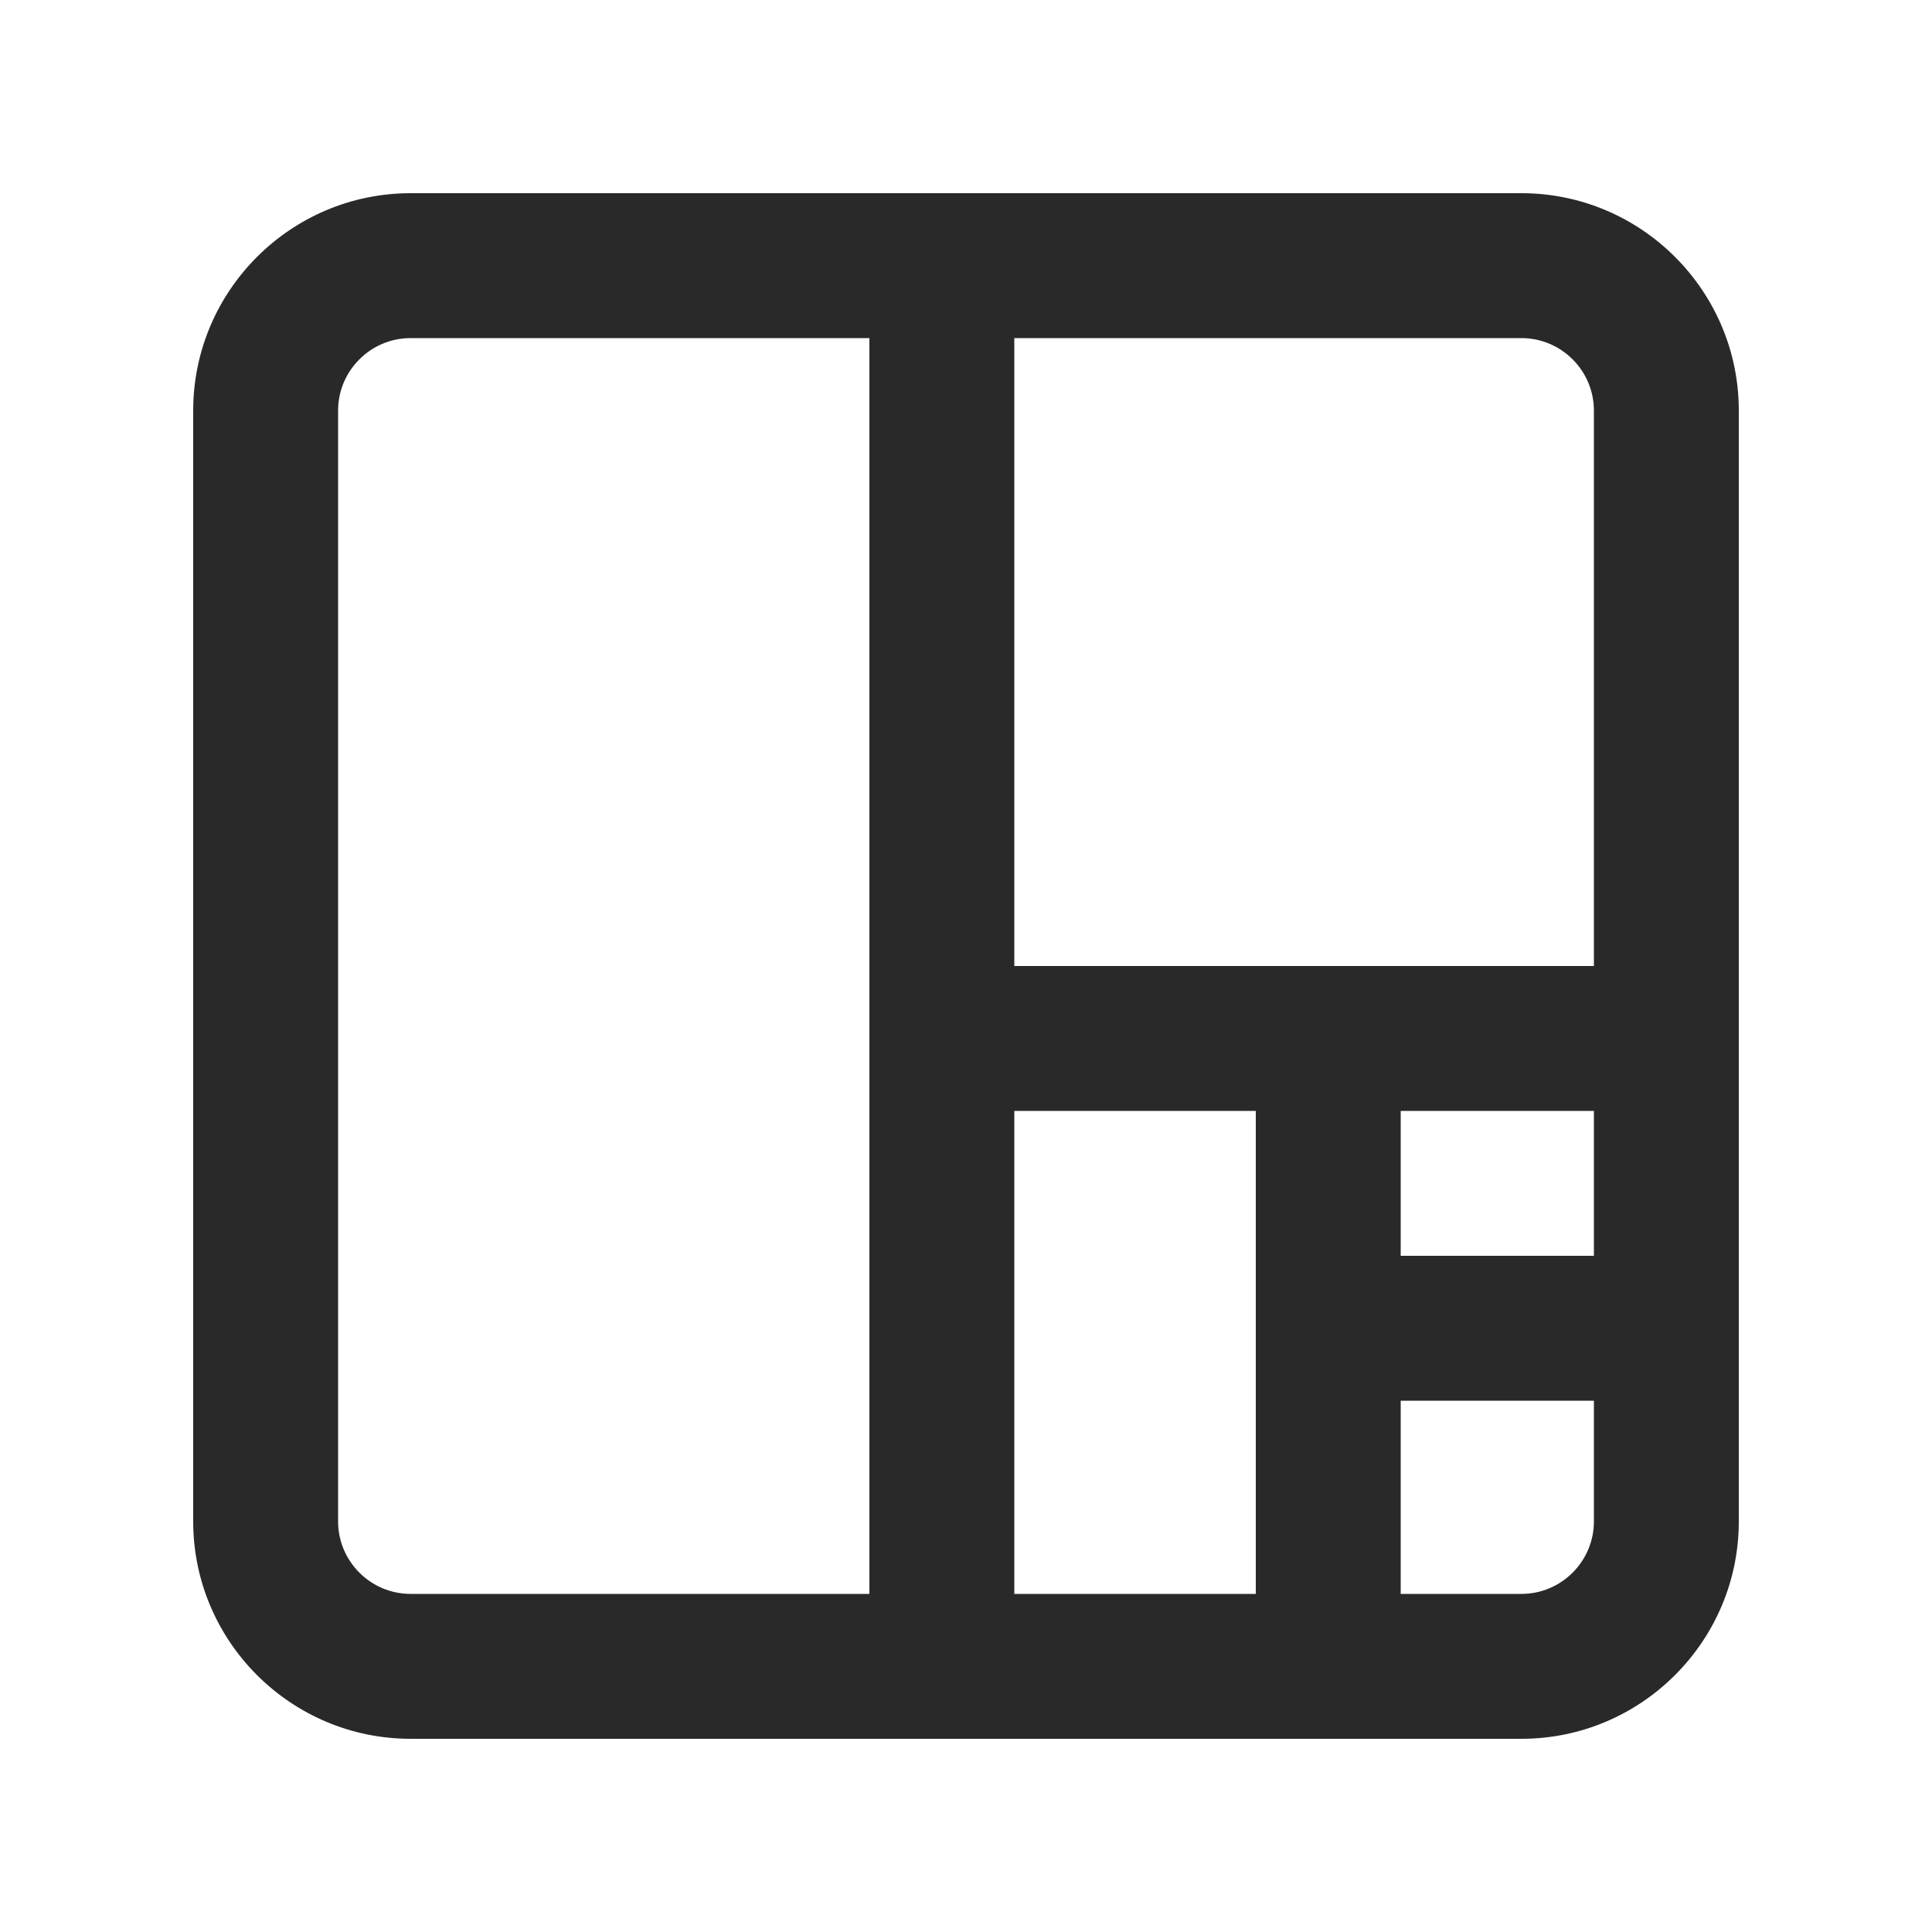 <?xml version="1.0" encoding="UTF-8"?>
<svg   xmlns="http://www.w3.org/2000/svg" width="20" height="20" viewBox="0 0 20 20">
  <path d="M15.75,2H4.25c-1.24,0-2.25,1.01-2.25,2.25v11.5c0,1.24,1.01,2.25,2.25,2.25h11.5c1.24,0,2.25-1.01,2.25-2.25V4.25c0-1.24-1.01-2.25-2.25-2.25ZM14.5,11.5h2v1.5h-2v-1.5ZM16.5,4.25v5.75h-6V3.5h5.25c.413,0,.75.337.75.75ZM3.5,15.75V4.25c0-.413.337-.75.75-.75h4.75v13h-4.75c-.413,0-.75-.337-.75-.75ZM10.5,16.5v-5h2.5v5h-2.5ZM15.75,16.5h-1.25v-2h2v1.25c0,.413-.337.75-.75.75Z" fill="#292929" stroke-width="0"/>
</svg>